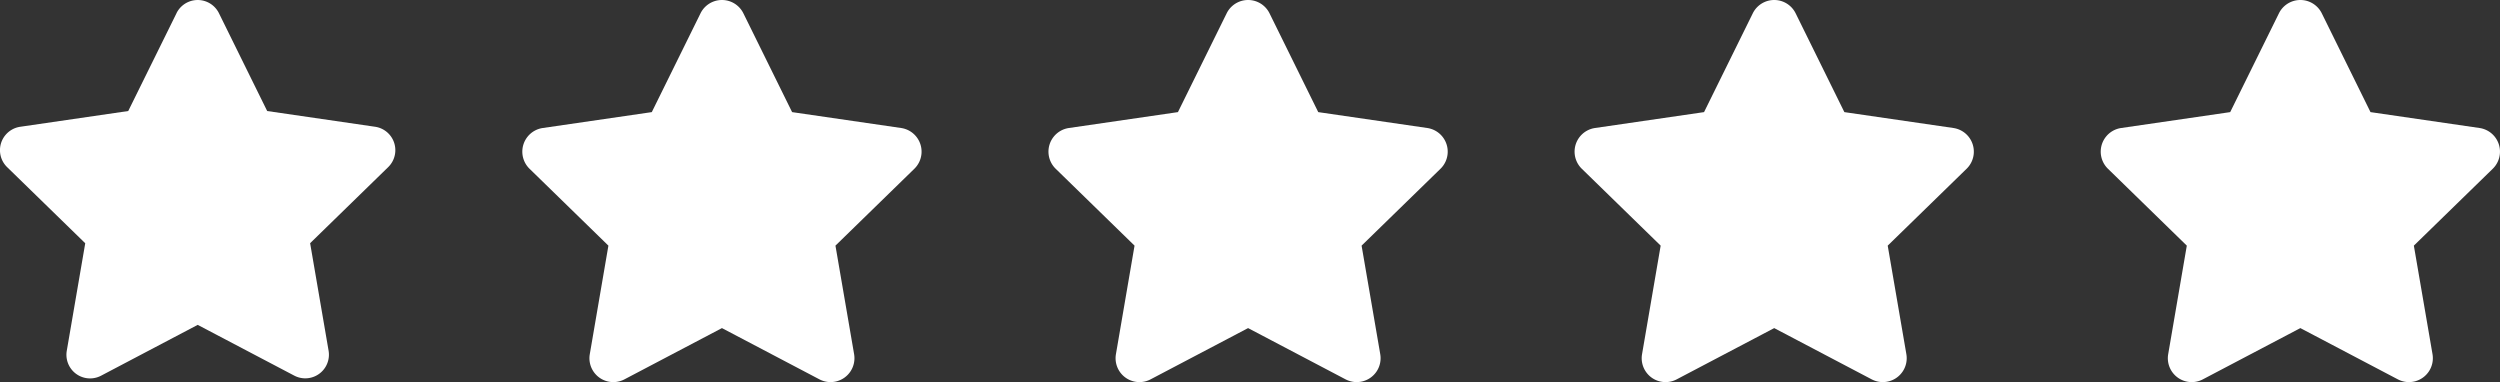 <svg xmlns="http://www.w3.org/2000/svg" width="196.244" height="30" viewBox="0 0 196.244 30"><rect x="0" y="0" width="196.244" height="30" fill="#333333" stroke="none"/><defs><style>.a{fill:#fff;}</style></defs><g transform="translate(-764.1 -1595)"><path class="a" d="M15.432,1.043,11.606,8.8,3.047,10.047a1.876,1.876,0,0,0-1.037,3.2L8.2,19.281,6.738,27.805a1.874,1.874,0,0,0,2.718,1.974l7.657-4.025,7.657,4.025a1.875,1.875,0,0,0,2.718-1.974l-1.465-8.524,6.193-6.034a1.876,1.876,0,0,0-1.037-3.2L22.62,8.8,18.795,1.043a1.876,1.876,0,0,0-3.363,0Z" transform="translate(927.559 1595.001)"/><path class="a" d="M15.432,1.043,11.606,8.8,3.047,10.047a1.876,1.876,0,0,0-1.037,3.2L8.2,19.281,6.738,27.805a1.874,1.874,0,0,0,2.718,1.974l7.657-4.025,7.657,4.025a1.875,1.875,0,0,0,2.718-1.974l-1.465-8.524,6.193-6.034a1.876,1.876,0,0,0-1.037-3.2L22.62,8.8,18.795,1.043a1.876,1.876,0,0,0-3.363,0Z" transform="translate(886.258 1595.001)"/><path class="a" d="M15.432,1.043,11.606,8.8,3.047,10.047a1.876,1.876,0,0,0-1.037,3.2L8.2,19.281,6.738,27.805a1.874,1.874,0,0,0,2.718,1.974l7.657-4.025,7.657,4.025a1.875,1.875,0,0,0,2.718-1.974l-1.465-8.524,6.193-6.034a1.876,1.876,0,0,0-1.037-3.2L22.62,8.8,18.795,1.043a1.876,1.876,0,0,0-3.363,0Z" transform="translate(844.959 1595.001)"/><path class="a" d="M15.432,1.043,11.606,8.8,3.047,10.047a1.876,1.876,0,0,0-1.037,3.2L8.2,19.281,6.738,27.805a1.874,1.874,0,0,0,2.718,1.974l7.657-4.025,7.657,4.025a1.875,1.875,0,0,0,2.718-1.974l-1.465-8.524,6.193-6.034a1.876,1.876,0,0,0-1.037-3.2L22.62,8.8,18.795,1.043a1.876,1.876,0,0,0-3.363,0Z" transform="translate(803.658 1595.001)"/><path class="a" d="M15.3,1.033,11.508,8.714,3.031,9.95A1.858,1.858,0,0,0,2,13.118l6.133,5.976-1.45,8.442a1.856,1.856,0,0,0,2.692,1.955L16.961,25.5l7.583,3.986a1.857,1.857,0,0,0,2.692-1.955l-1.45-8.442,6.133-5.976A1.858,1.858,0,0,0,30.892,9.95L22.415,8.714,18.627,1.033a1.858,1.858,0,0,0-3.33,0Z" transform="translate(762.658 1595.001)"/></g></svg>